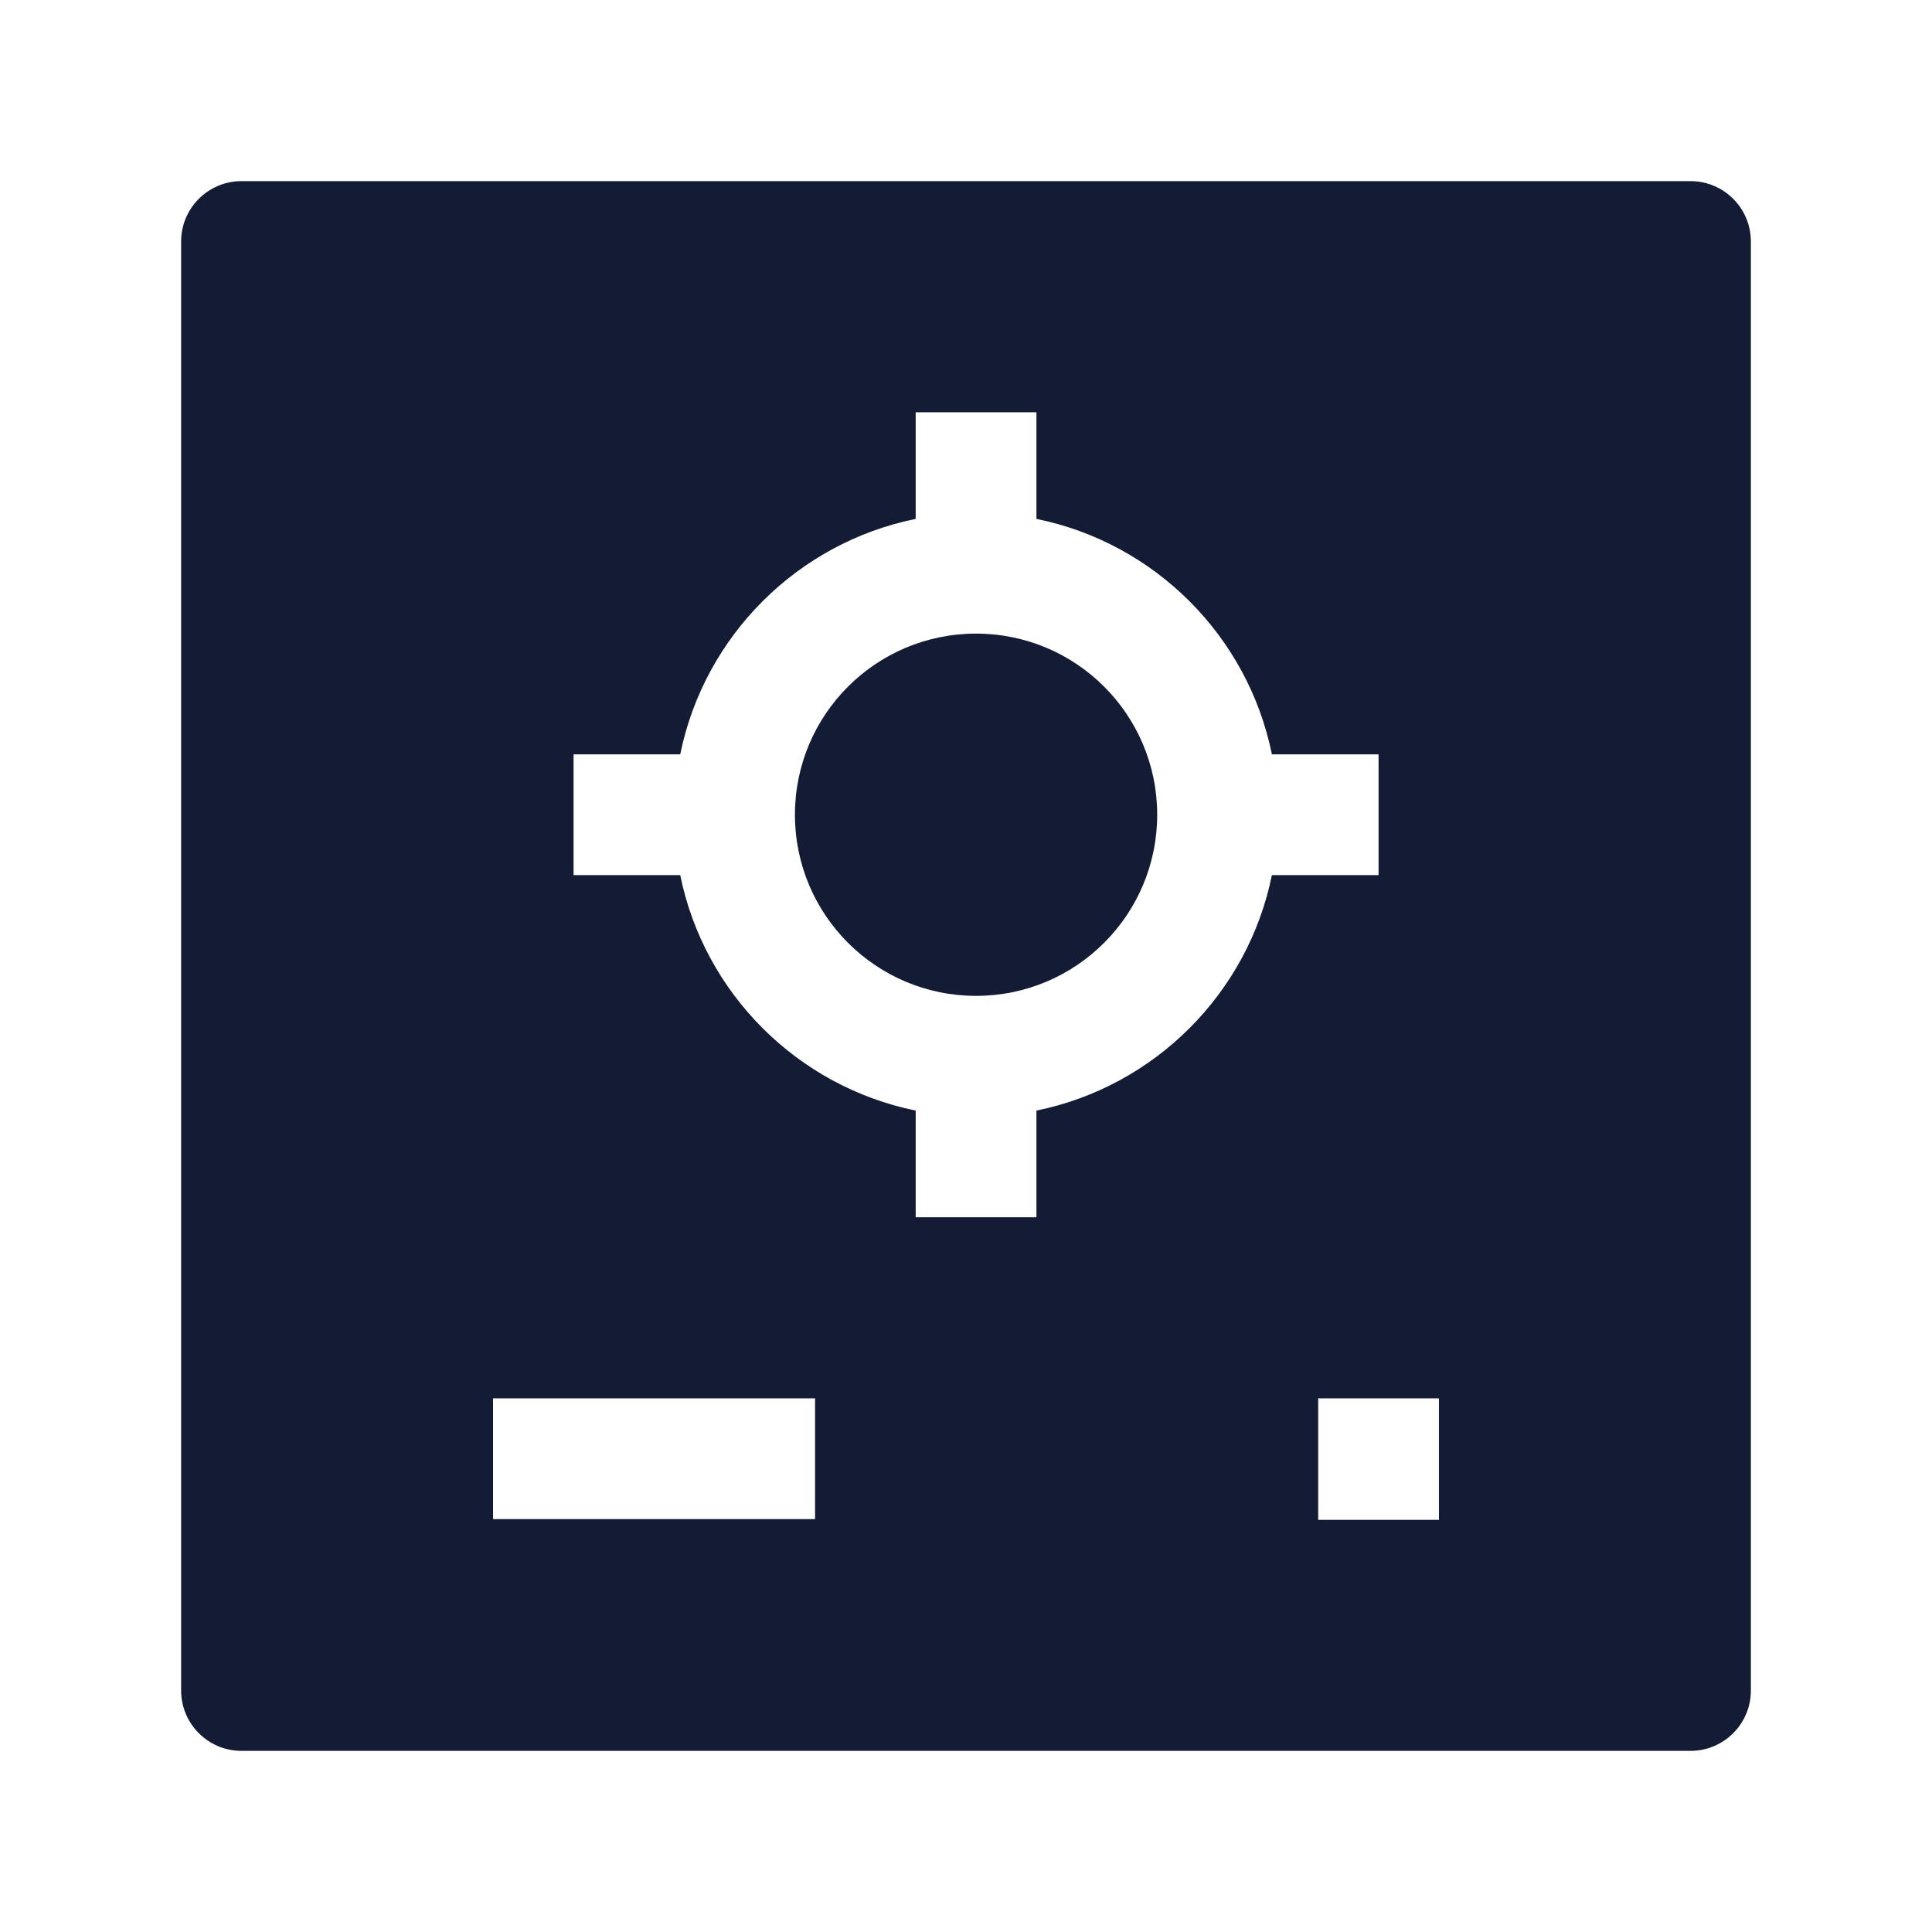 <svg width="24" height="24" viewBox="0 0 24 24" fill="none" xmlns="http://www.w3.org/2000/svg">
<path fill-rule="evenodd" clip-rule="evenodd" d="M3 2.25C2.586 2.25 2.25 2.586 2.25 3V21C2.25 21.414 2.586 21.75 3 21.75H21C21.414 21.75 21.75 21.414 21.75 21V3C21.75 2.586 21.414 2.25 21 2.25H3ZM6.125 18.871H10.125V17.371H6.125V18.871ZM17.875 17.371V18.88H16.375V17.371H17.875ZM8.45 9.371C8.748 7.901 9.906 6.744 11.375 6.446V5.121H12.875V6.446C14.344 6.744 15.502 7.901 15.8 9.371H17.125V10.871H15.8C15.502 12.34 14.344 13.497 12.875 13.796V15.121H11.375V13.796C9.906 13.497 8.748 12.34 8.45 10.871H7.125V9.371H8.45ZM9.875 10.121C9.875 8.878 10.882 7.871 12.125 7.871C13.368 7.871 14.375 8.878 14.375 10.121C14.375 11.363 13.368 12.371 12.125 12.371C10.882 12.371 9.875 11.363 9.875 10.121Z" fill="#141B34"/>
</svg>

